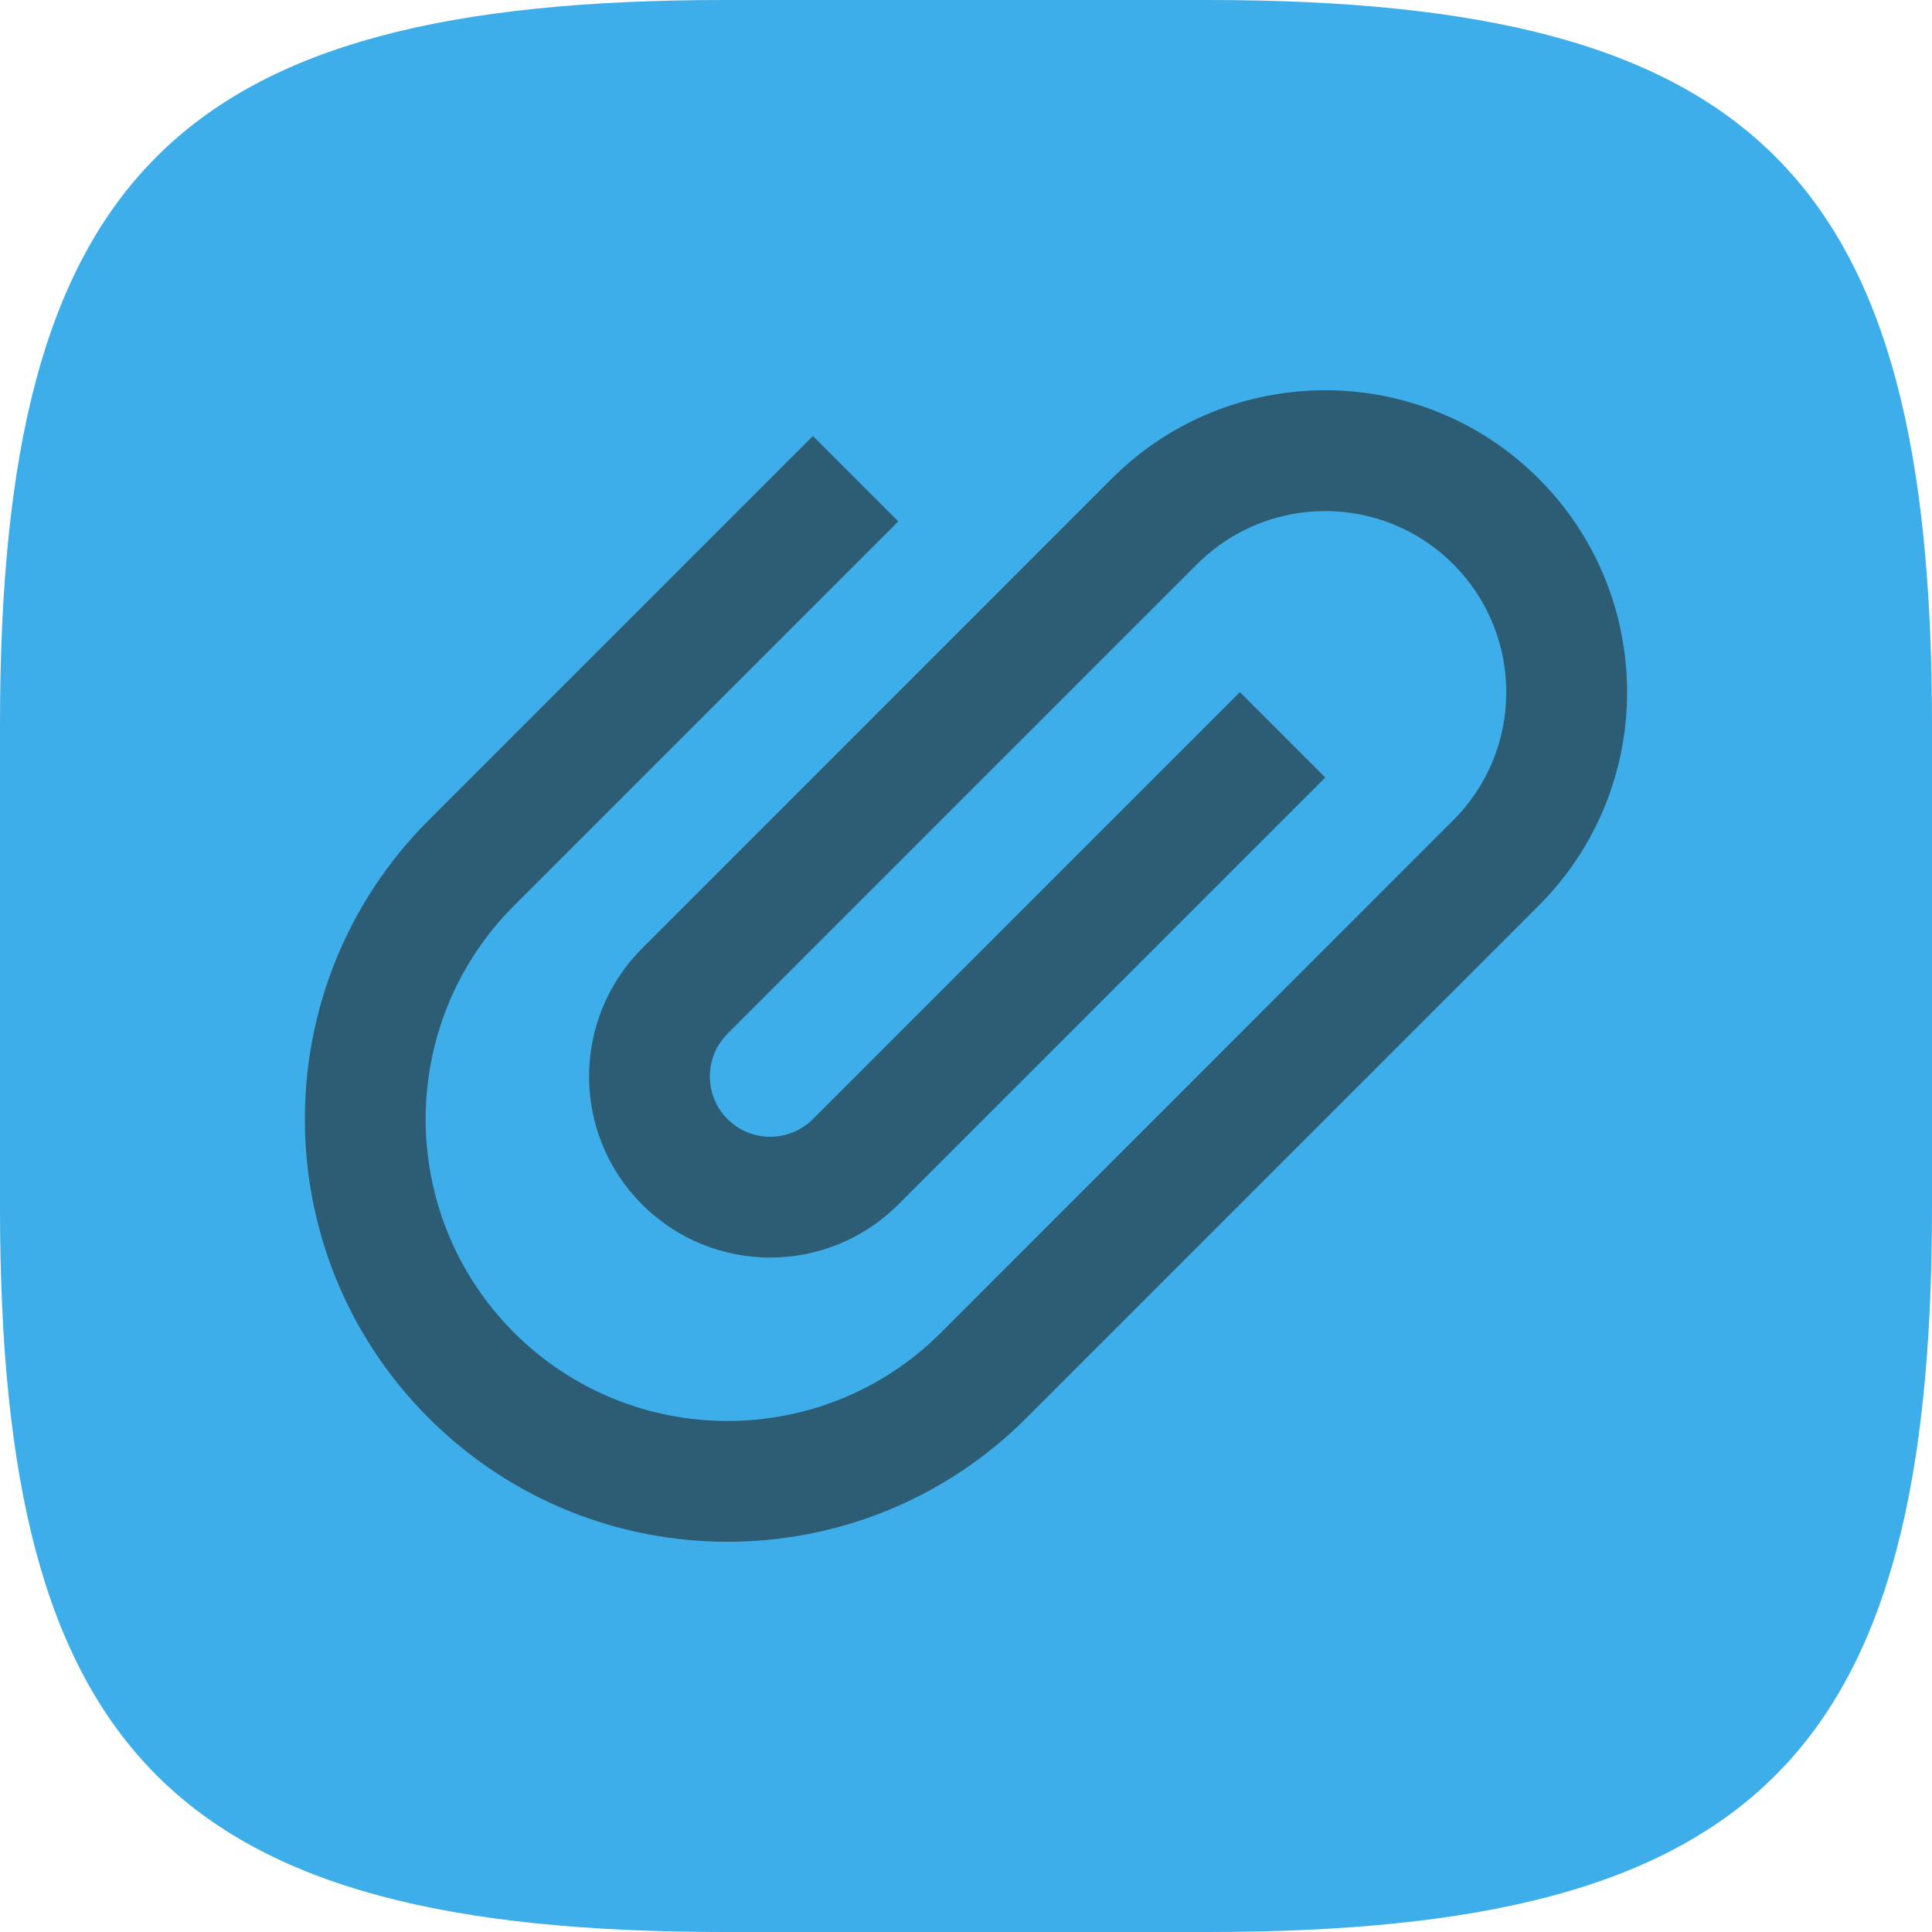 <?xml version="1.0" encoding="UTF-8" standalone="no"?>
<!-- Created with Inkscape (http://www.inkscape.org/) -->

<svg
   width="16"
   height="16"
   viewBox="0 0 16 16"
   version="1.1"
   id="svg5"
   inkscape:version="1.2.2 (1:1.2.2+202305151914+b0a8486541)"
   sodipodi:docname="applications-office.svg"
   xmlns:inkscape="http://www.inkscape.org/namespaces/inkscape"
   xmlns:sodipodi="http://sodipodi.sourceforge.net/DTD/sodipodi-0.dtd"
   xmlns="http://www.w3.org/2000/svg"
   xmlns:svg="http://www.w3.org/2000/svg">
  <sodipodi:namedview
     id="namedview7"
     pagecolor="#ffffff"
     bordercolor="#000000"
     borderopacity="0.25"
     inkscape:showpageshadow="2"
     inkscape:pageopacity="0.0"
     inkscape:pagecheckerboard="0"
     inkscape:deskcolor="#d1d1d1"
     inkscape:document-units="px"
     showgrid="false"
     inkscape:zoom="50.1875"
     inkscape:cx="8"
     inkscape:cy="7.9900374"
     inkscape:window-width="1920"
     inkscape:window-height="1008"
     inkscape:window-x="0"
     inkscape:window-y="0"
     inkscape:window-maximized="1"
     inkscape:current-layer="svg5" />
  <defs
     id="defs2">
    <style
       id="current-color-scheme"
       type="text/css">
         .ColorScheme-Text { color:#232629; }
         .ColorScheme-Highlight { color:#3daee9; }
     </style>
  </defs>
  <path
     id="path530"
     style="fill:currentColor;fill-opacity:1;stroke-width:0.5;stroke-linecap:round;stroke-linejoin:round"
     class="ColorScheme-Highlight"
     d="M 6 0 C 1.449 0 0 1.47 0 6 L 0 10 C 0 14.53 1.449 16 6 16 L 10 16 C 14.551 16 16 14.53 16 10 L 16 6 C 16 1.47 14.551 0 10 0 L 6 0 z " />
  <path
     id="path1945"
     style="fill:currentColor;stroke-linecap:round;opacity:0.6"
     d="M 12.743,3.964 C 11.766,2.988 10.183,2.988 9.207,3.964 L 5.318,7.854 c -0.586,0.586 -0.586,1.536 -1e-7,2.121 0.586,0.586 1.536,0.586 2.121,-10e-8 L 10.975,6.439 10.268,5.732 6.732,9.268 C 6.537,9.463 6.22,9.463 6.025,9.268 5.83,9.073 5.83,8.756 6.025,8.561 L 9.914,4.672 c 0.586,-0.586 1.536,-0.586 2.121,0 0.586,0.586 0.586,1.536 10e-7,2.121 L 7.793,11.036 c -0.976,0.976 -2.559,0.976 -3.536,0 -0.976,-0.976 -0.976,-2.559 0,-3.536 L 7.439,4.318 6.732,3.611 3.55,6.793 c -1.367,1.367 -1.367,3.583 0,4.95 1.367,1.367 3.583,1.367 4.95,1e-6 L 12.743,7.5 c 0.976,-0.976 0.976,-2.559 0,-3.536 z"
     class="ColorScheme-Text"
     sodipodi:nodetypes="ssssscccscssssssccsssss" />
</svg>
